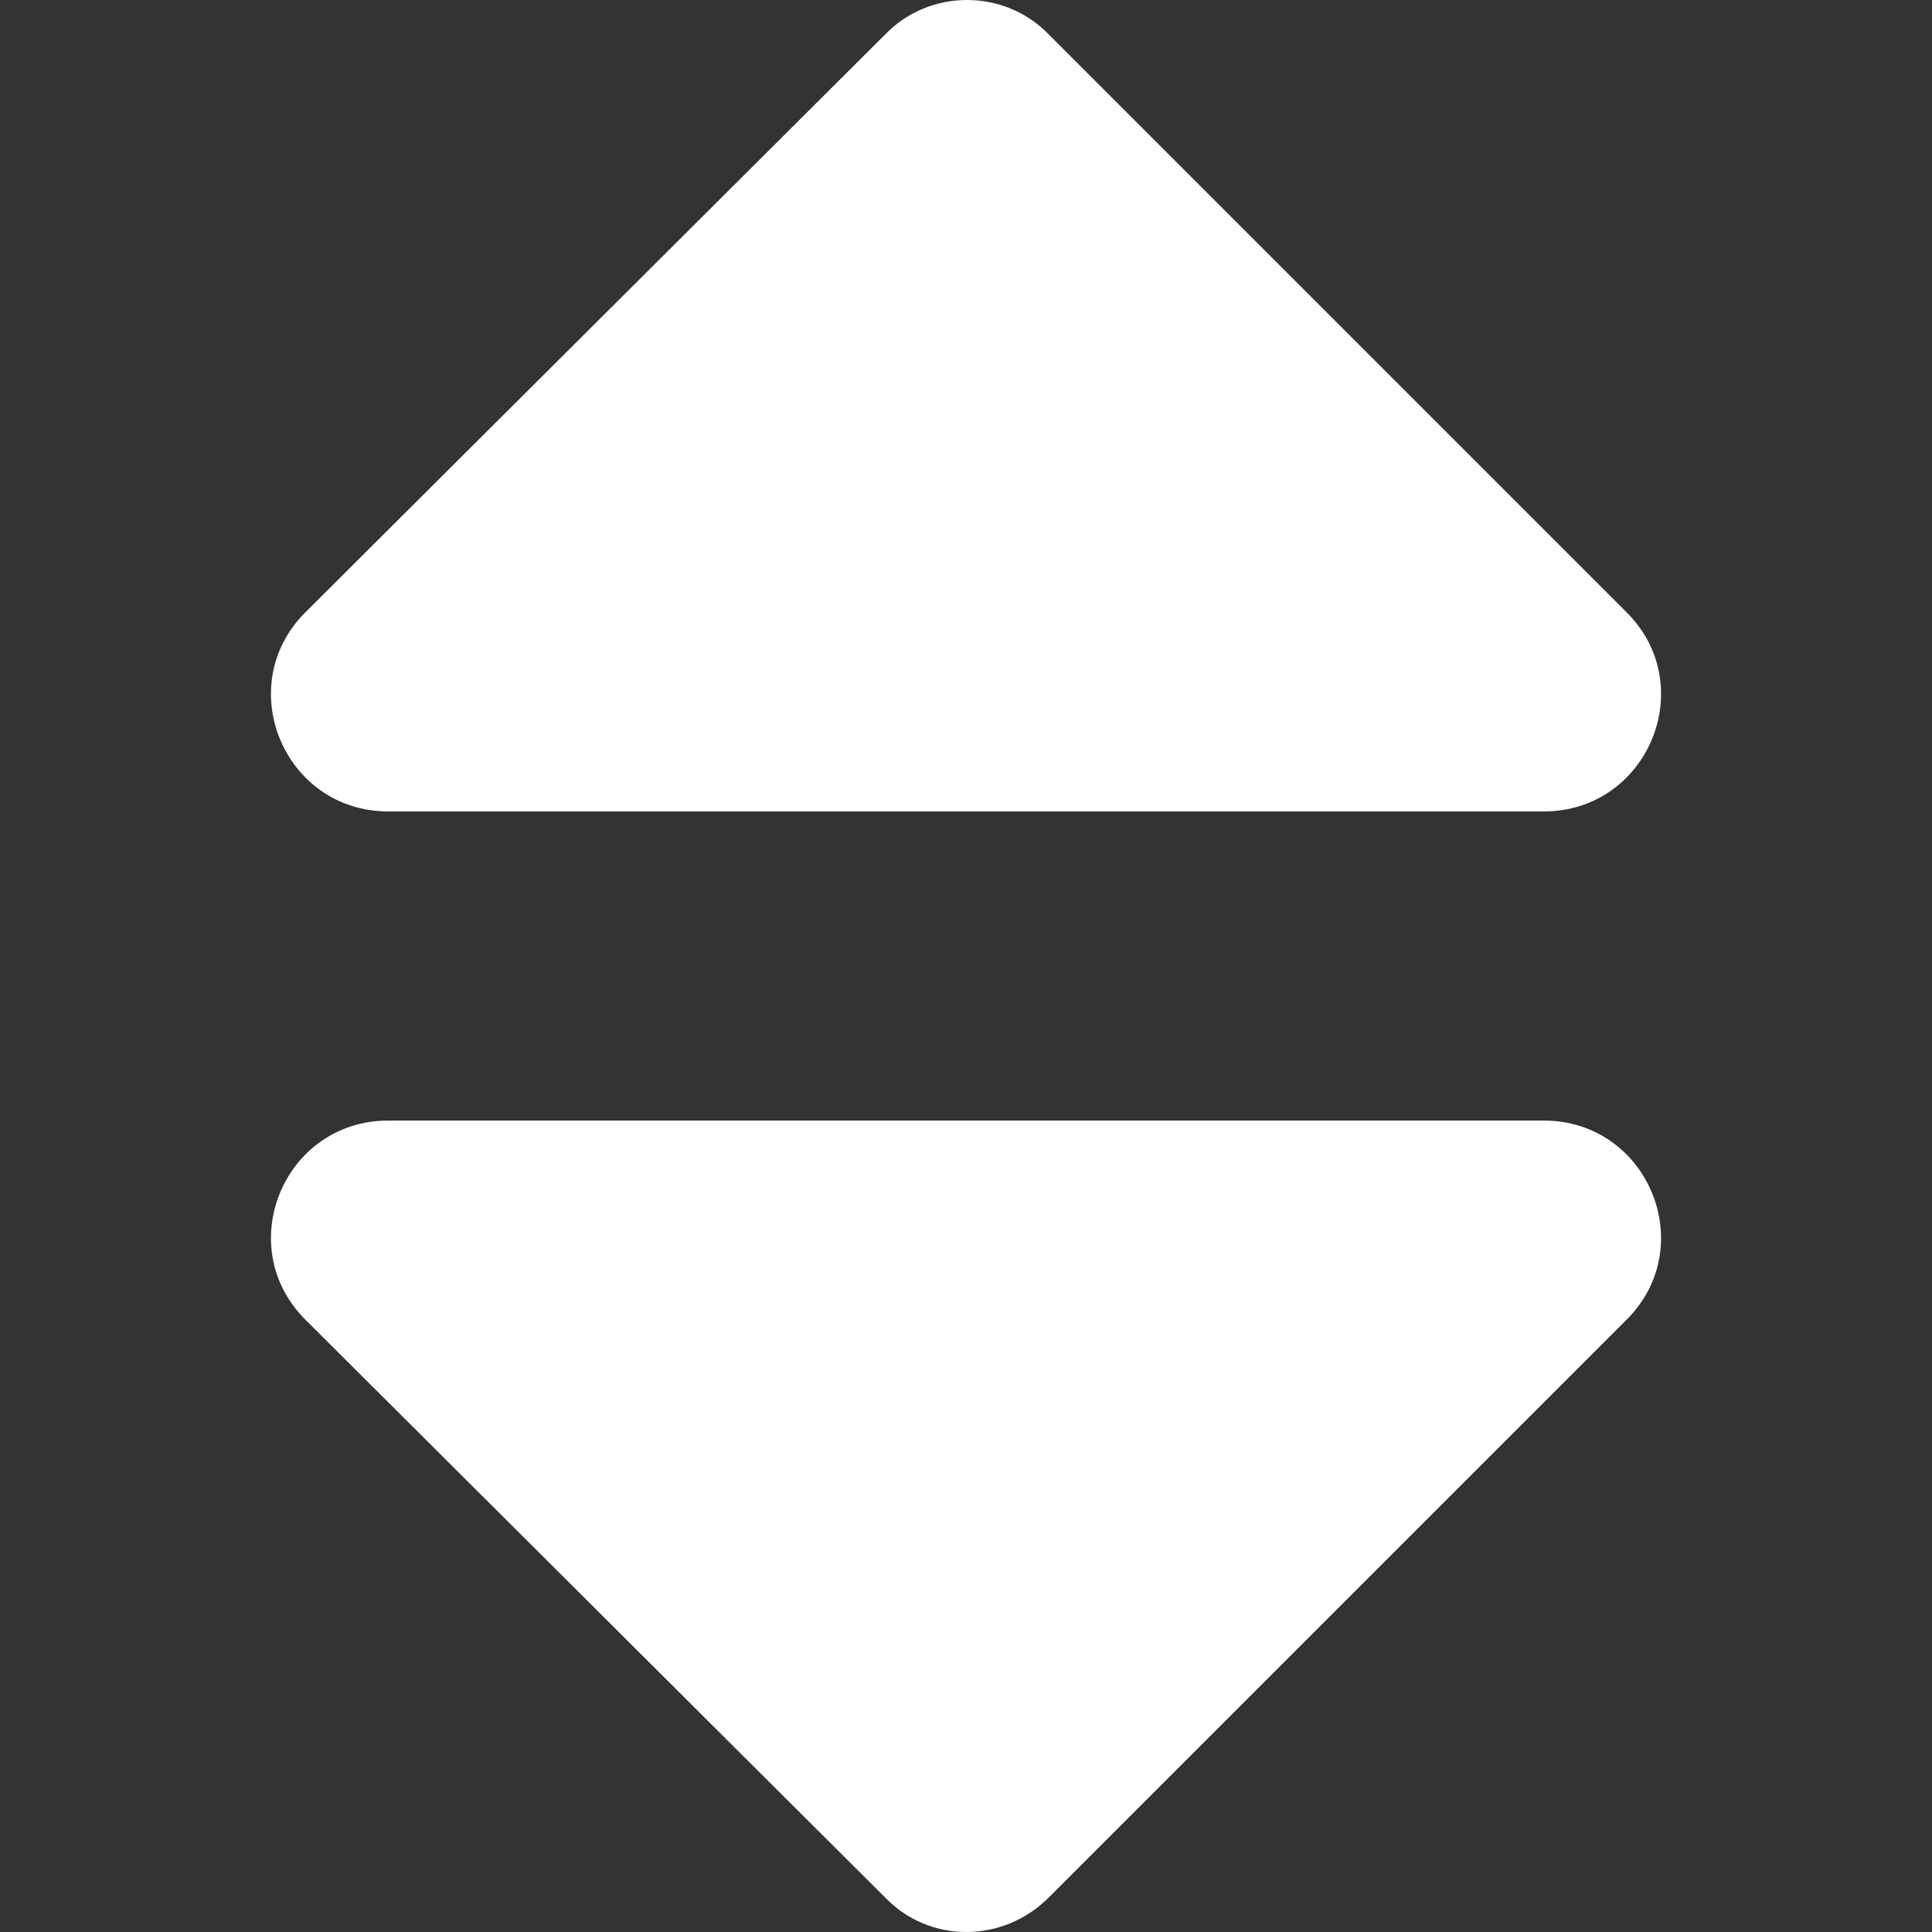 <?xml version="1.0" encoding="utf-8"?>
<!-- Generator: Adobe Illustrator 24.2.0, SVG Export Plug-In . SVG Version: 6.00 Build 0)  -->
<svg version="1.1" id="Layer_1" xmlns="http://www.w3.org/2000/svg" xmlns:xlink="http://www.w3.org/1999/xlink" x="0px" y="0px"
	 viewBox="0 0 100 100" style="enable-background:new 0 0 100 100;" xml:space="preserve">
<rect x="0" y="0" width="100" height="100" fill="#333333" stroke="none"/>
<style type="text/css">
	.st0{fill:#FFFFFF;}
</style>
<g>
	<path class="st0" d="M79.9,42H20.1c-5.4,0-8.1-6.5-4.3-10.3l30-29.9c2.3-2.4,6.2-2.4,8.5,0l29.9,29.9C88,35.5,85.3,42,79.9,42z
		 M79.9,58c5.4,0,8.1,6.5,4.3,10.3L54.3,98.2c-2.4,2.4-6.2,2.4-8.5,0l-30-29.9C12,64.5,14.7,58,20.1,58H79.9z"/>
</g>
</svg>
